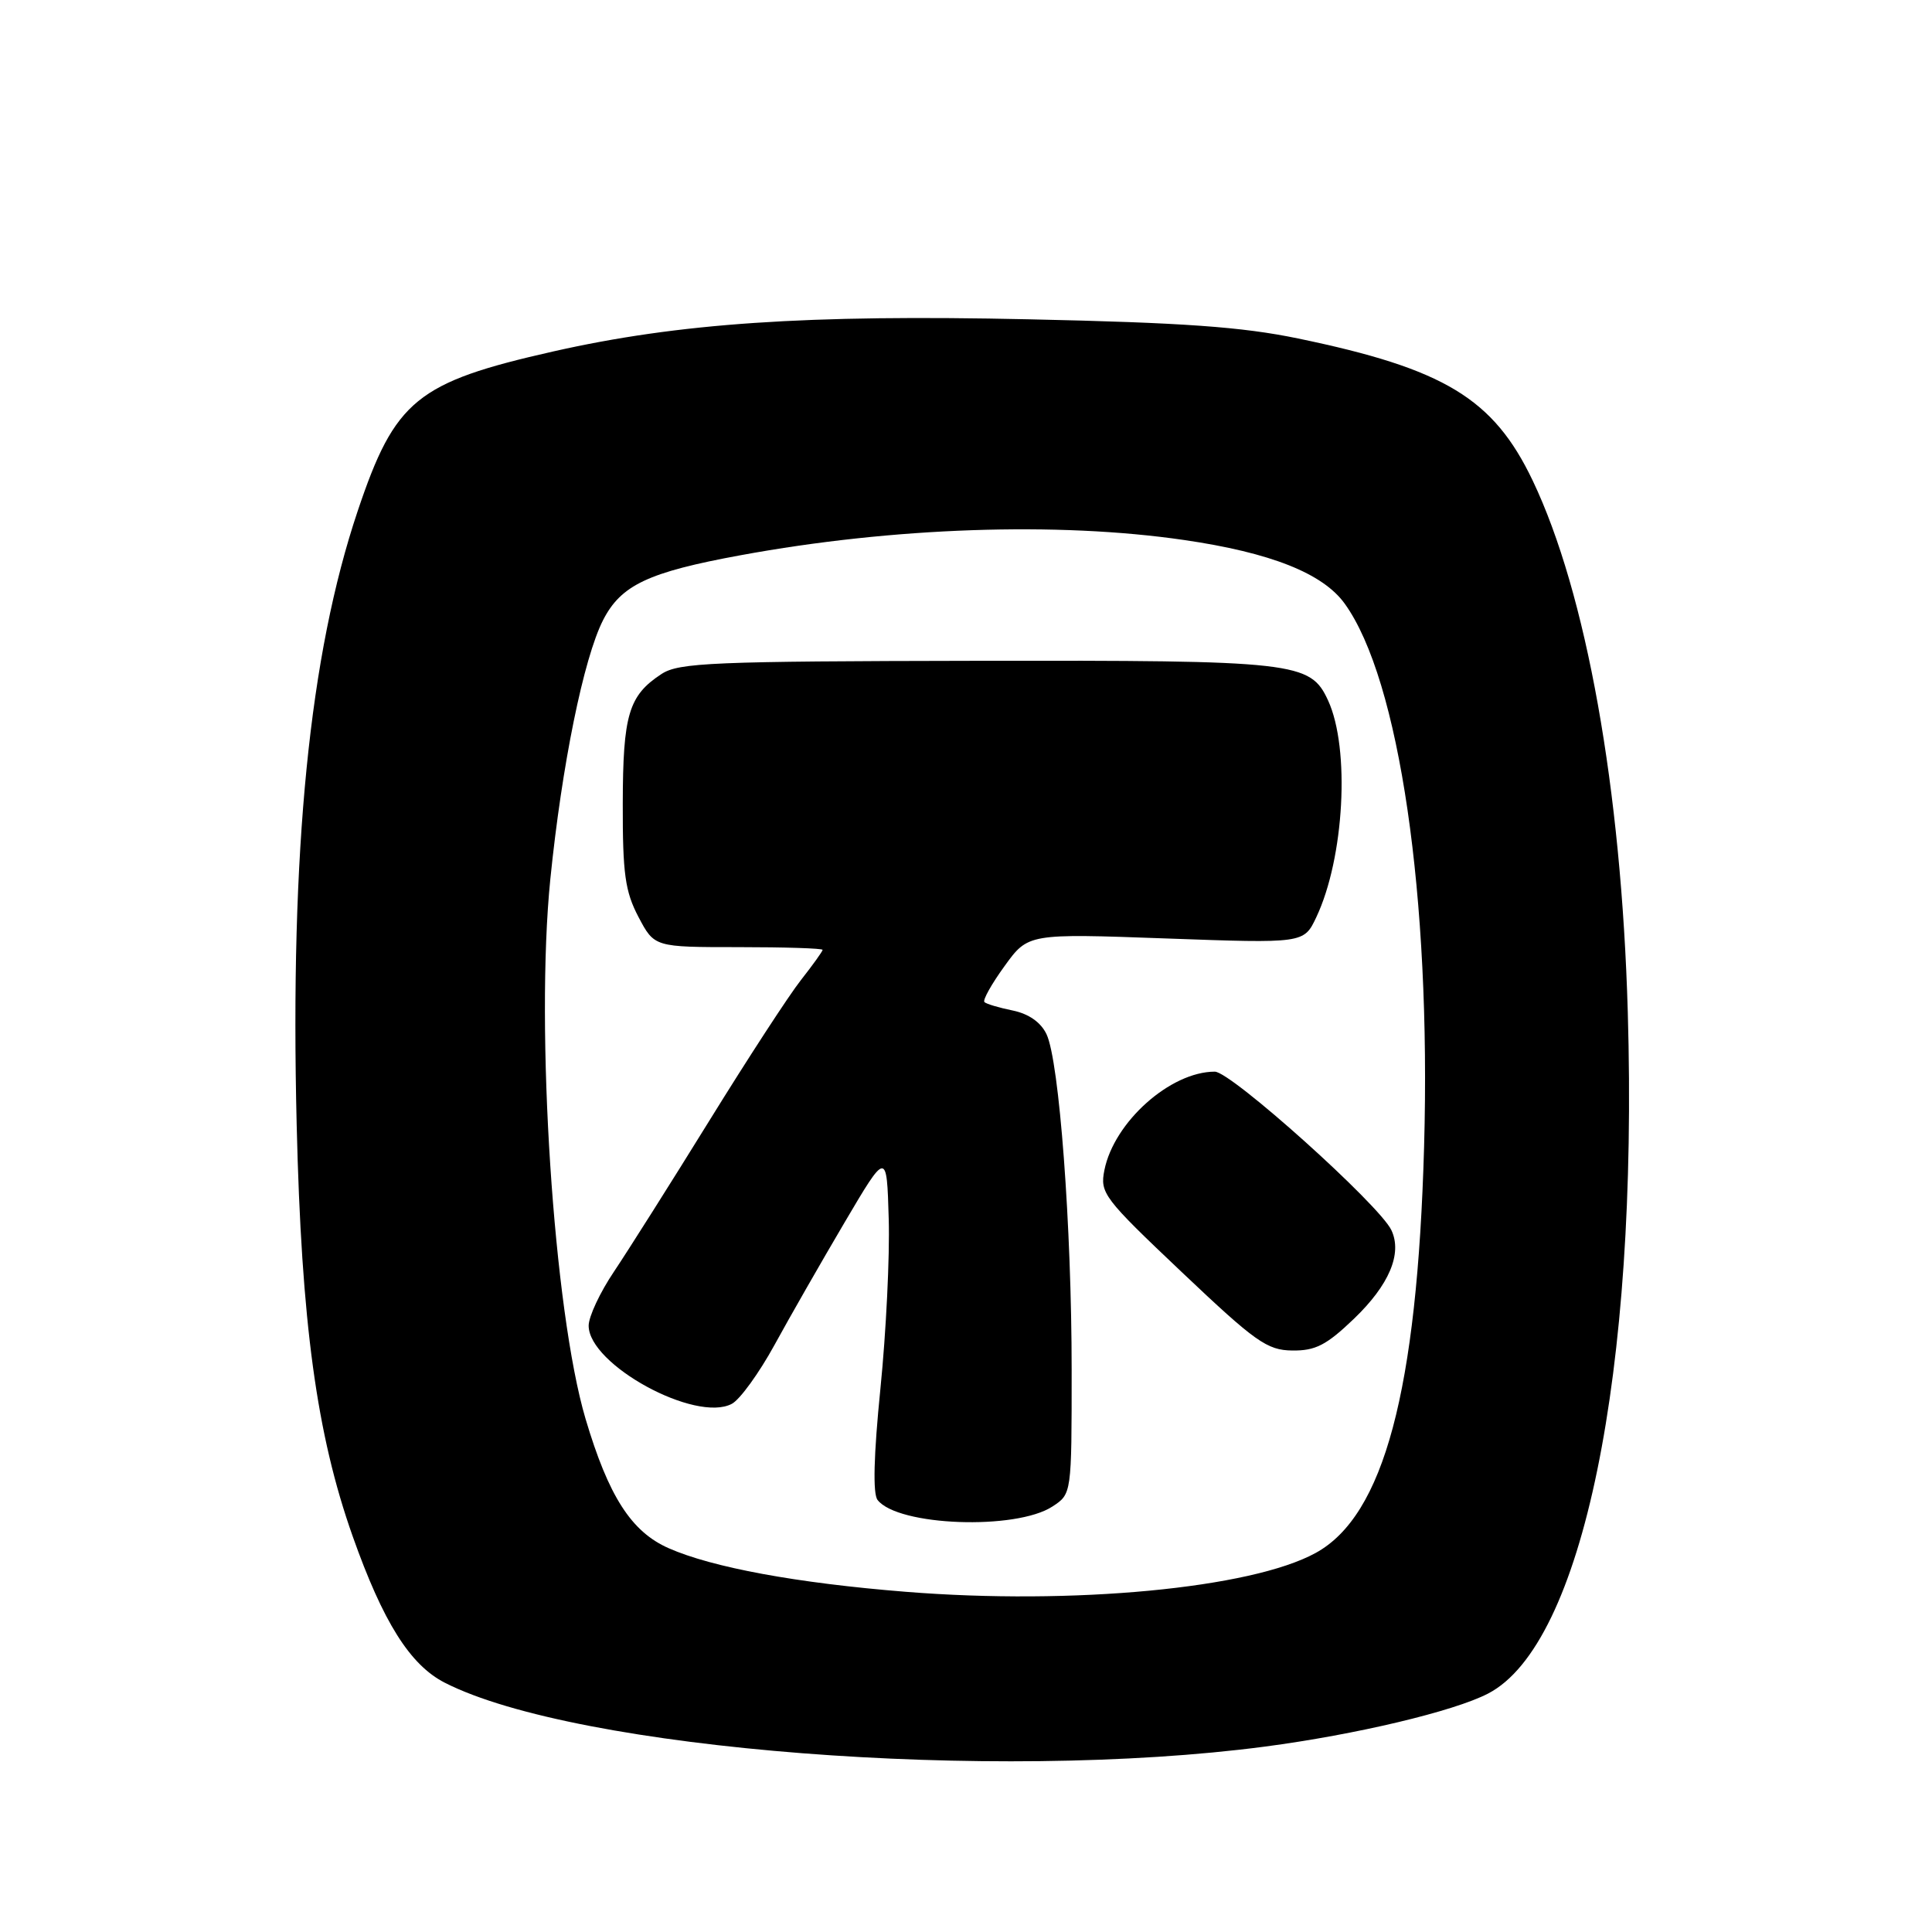 <?xml version="1.0" encoding="UTF-8" standalone="no"?>
<!DOCTYPE svg PUBLIC "-//W3C//DTD SVG 1.1//EN" "http://www.w3.org/Graphics/SVG/1.1/DTD/svg11.dtd" >
<svg xmlns="http://www.w3.org/2000/svg" xmlns:xlink="http://www.w3.org/1999/xlink" version="1.1" viewBox="0 0 256 256">
 <g >
 <path fill="currentColor"
d=" M 167.63 231.43 C 179.68 229.84 192.61 226.77 197.17 224.41 C 209.70 217.93 217.08 181.98 215.69 134.10 C 214.84 104.53 210.19 78.57 203.09 63.68 C 197.89 52.80 191.41 48.87 172.00 44.85 C 164.58 43.31 156.77 42.75 136.37 42.31 C 106.87 41.66 89.94 42.81 73.30 46.57 C 55.21 50.66 52.34 53.00 47.40 67.70 C 40.99 86.79 38.43 112.56 39.31 149.00 C 39.94 175.31 41.95 190.05 46.73 203.56 C 50.75 214.92 54.33 220.62 58.94 222.97 C 76.38 231.87 131.63 236.17 167.63 231.43 Z  M 120.00 210.92 C 105.60 209.77 94.38 207.70 88.59 205.14 C 83.65 202.96 80.64 198.27 77.59 188.01 C 73.35 173.70 70.91 136.43 72.92 116.50 C 74.45 101.38 77.33 87.24 79.91 82.17 C 82.29 77.52 85.88 75.82 98.14 73.57 C 118.30 69.86 140.13 69.11 156.87 71.55 C 168.36 73.22 175.30 75.97 178.19 80.00 C 185.42 90.04 189.63 118.86 188.70 151.92 C 187.79 184.29 183.37 200.84 174.32 205.78 C 165.77 210.47 142.15 212.70 120.00 210.92 Z  M 139.47 199.61 C 142.00 197.95 142.00 197.95 142.00 181.53 C 142.00 162.52 140.36 140.60 138.67 137.04 C 137.92 135.46 136.32 134.34 134.20 133.90 C 132.38 133.53 130.69 133.03 130.44 132.78 C 130.19 132.52 131.39 130.38 133.11 128.01 C 136.23 123.69 136.23 123.69 154.50 124.35 C 172.77 125.01 172.77 125.01 174.41 121.55 C 178.13 113.71 178.92 99.21 175.98 92.82 C 173.62 87.70 171.78 87.49 129.36 87.56 C 94.38 87.62 89.95 87.80 87.65 89.31 C 83.30 92.16 82.54 94.69 82.52 106.50 C 82.50 115.77 82.83 118.13 84.60 121.50 C 86.71 125.50 86.71 125.50 97.85 125.50 C 103.99 125.50 109.00 125.66 109.00 125.86 C 109.00 126.05 107.71 127.85 106.13 129.86 C 104.55 131.86 99.09 140.25 93.99 148.50 C 88.89 156.75 83.20 165.74 81.36 168.49 C 79.51 171.23 78.00 174.46 78.00 175.66 C 78.00 180.83 92.19 188.57 96.98 186.01 C 98.05 185.44 100.58 181.94 102.61 178.24 C 104.64 174.53 108.82 167.22 111.90 162.00 C 117.50 152.50 117.50 152.50 117.76 161.50 C 117.91 166.45 117.41 176.57 116.66 184.00 C 115.77 192.85 115.64 197.93 116.28 198.75 C 118.96 202.21 134.62 202.79 139.47 199.61 Z  M 179.40 174.75 C 184.07 170.27 185.83 166.12 184.37 163.01 C 182.81 159.67 163.13 142.00 160.97 142.00 C 155.09 142.00 147.62 148.66 146.34 155.04 C 145.73 158.09 146.22 158.74 156.60 168.57 C 166.35 177.81 167.89 178.91 171.23 178.95 C 174.30 178.99 175.76 178.24 179.40 174.75 Z "/>
</g>
</svg>